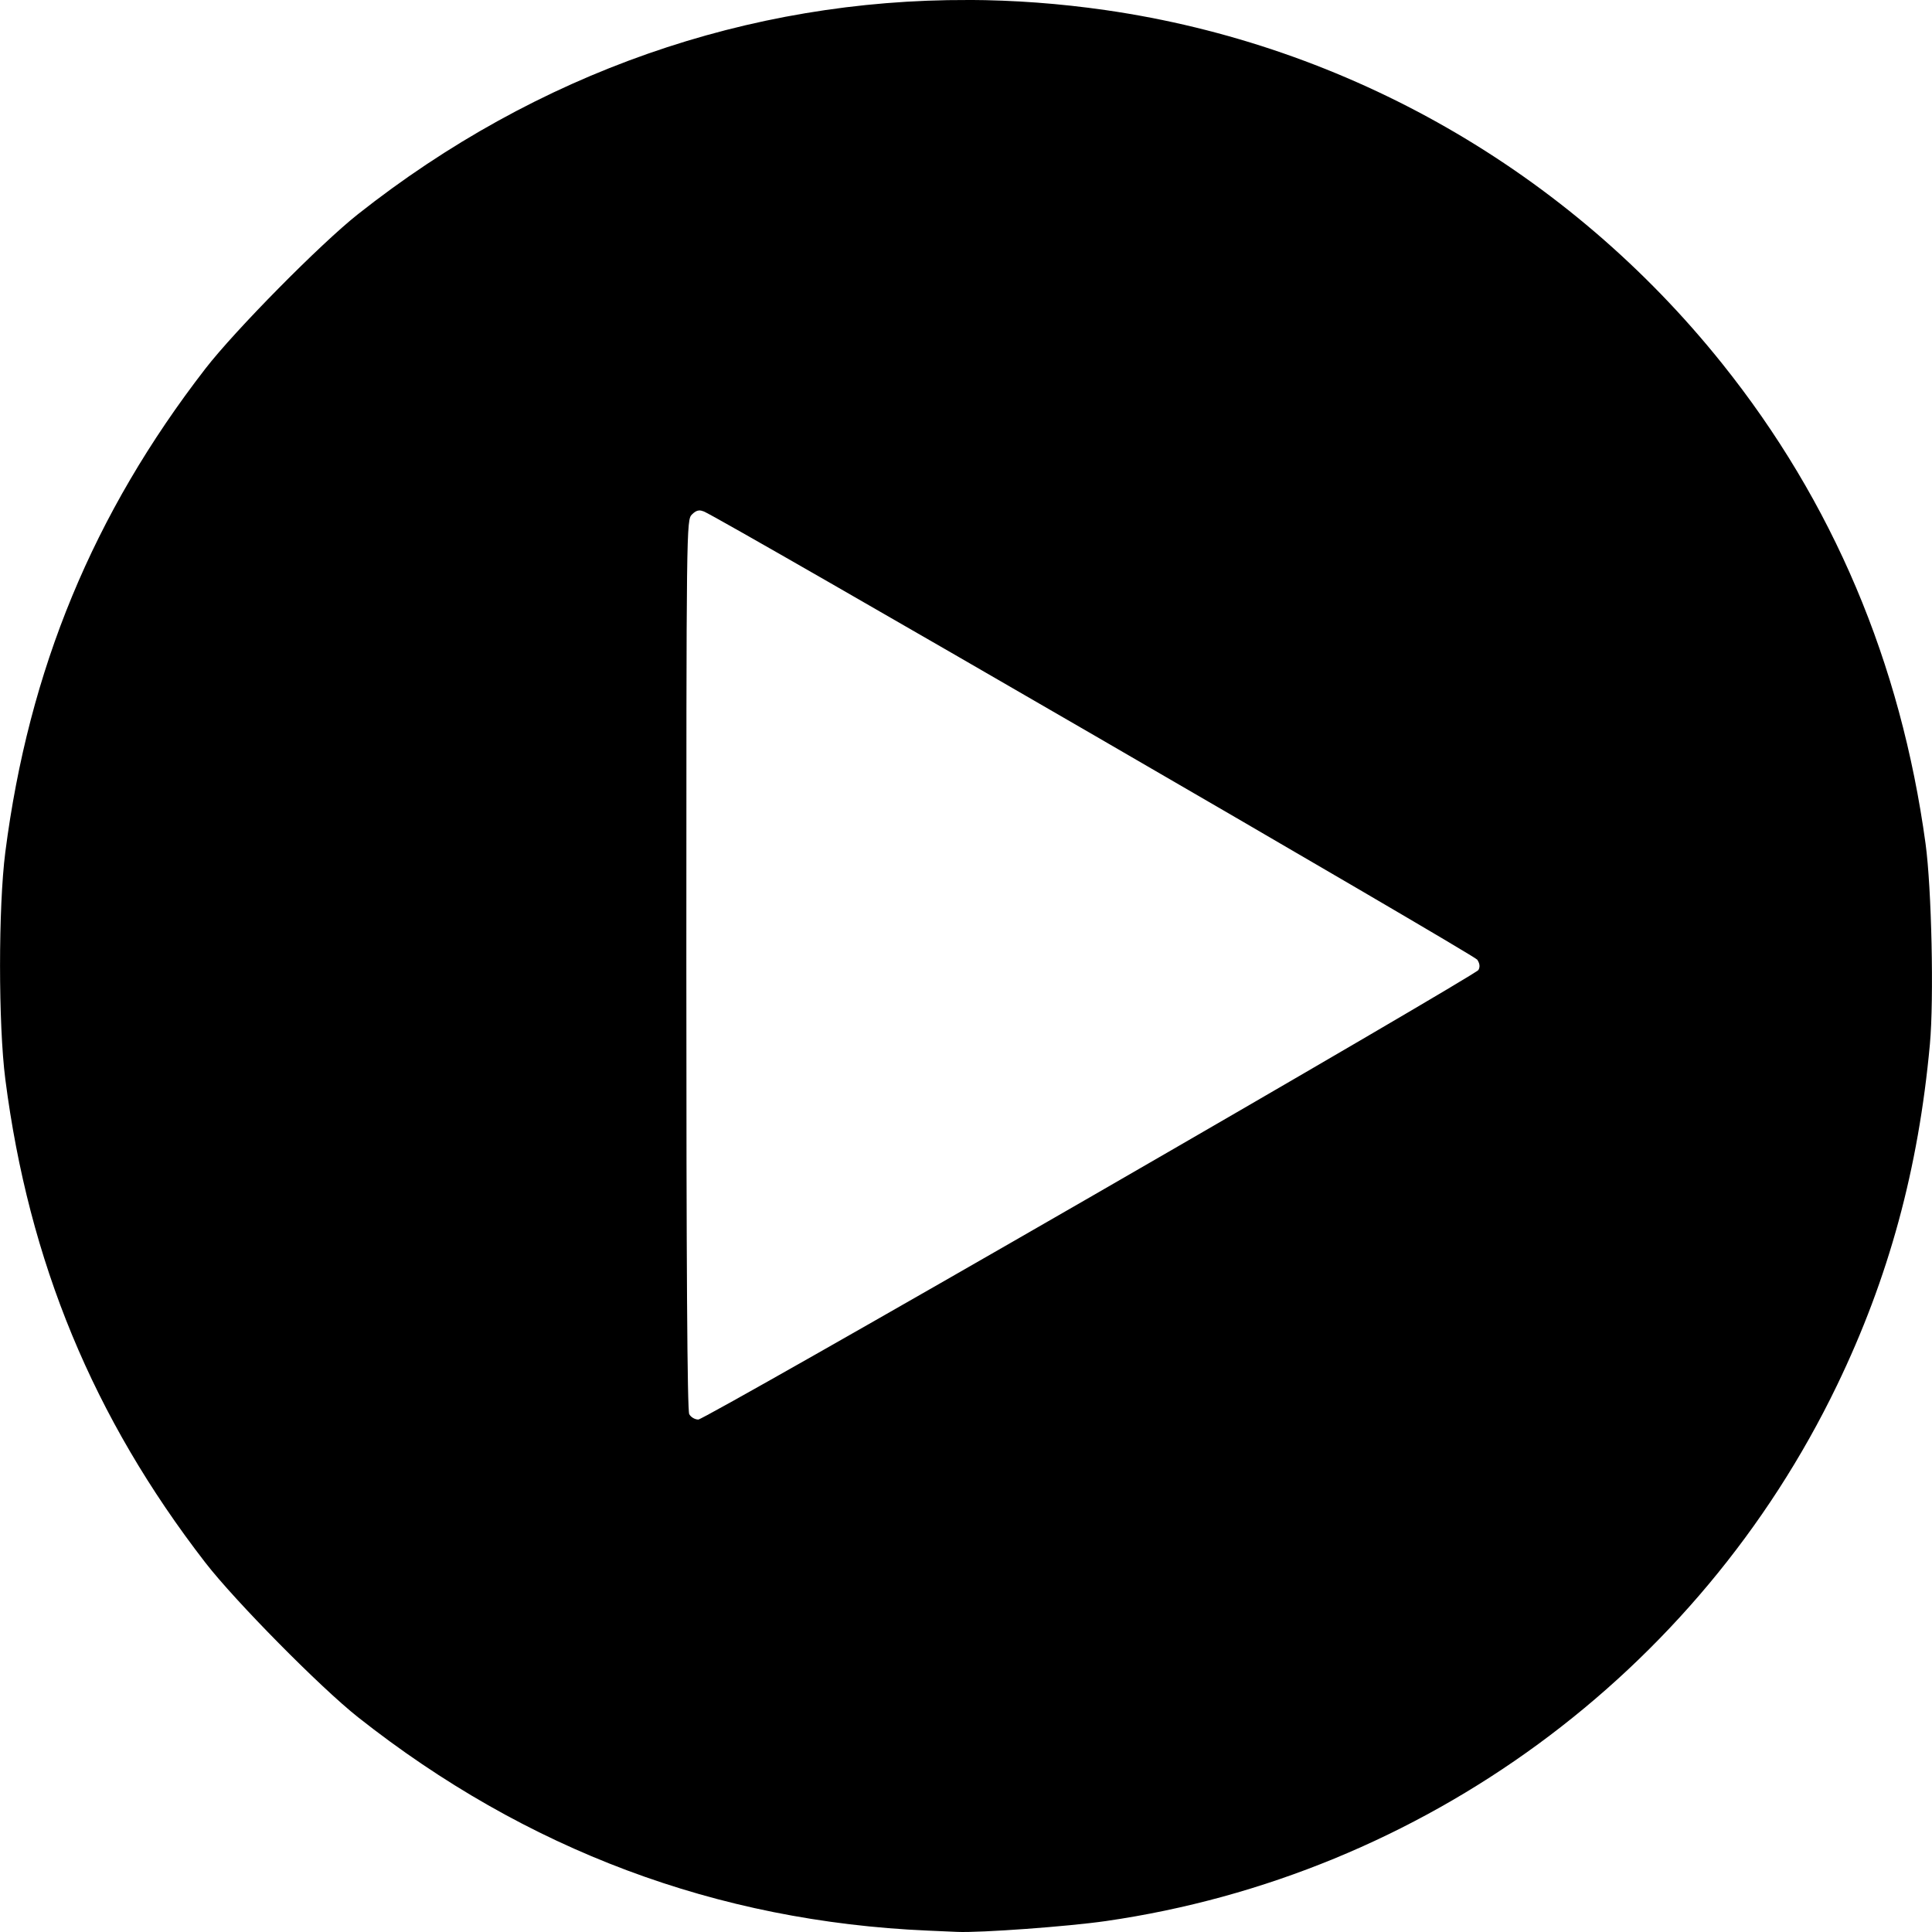 <?xml version="1.0" encoding="utf-8"?>
<svg version="1.1" id="Layer_1" xmlns="http://www.w3.org/2000/svg" xmlns:xlink="http://www.w3.org/1999/xlink" x="0px" y="0px"
     viewBox="0 0 36 36" enable-background="new 0 0 36 36" xml:space="preserve">
  <path
     style="fill:#000000;fill-opacity:1;fill-rule:nonzero"
     d="M 18.042,9.2611883e-5 C 13.947,-0.016 10.004,1.356 6.67,3.991 c -0.697,0.551 -2.291,2.165 -2.844,2.88 -2.088,2.7 -3.29,5.604 -3.727,9.008 -0.131,1.021 -0.131,3.208 0,4.23 0.437,3.403 1.639,6.308 3.727,9.008 0.553,0.715 2.147,2.329 2.844,2.88 3.131,2.474 6.688,3.807 10.616,3.977 0.187,0.008 0.434,0.019 0.549,0.024 0.432,0.019 2.066,-0.1 2.772,-0.202 5.905,-0.853 11.031,-4.609 13.623,-9.983 0.965,-2.001 1.518,-4.031 1.731,-6.358 0.077,-0.841 0.032,-2.905 -0.081,-3.734 -0.463,-3.382 -1.728,-6.369 -3.791,-8.947 -2.864,-3.58 -6.968,-5.933 -11.483,-6.585 -0.859,-0.124 -1.715,-0.187 -2.565,-0.19 z M 13.025,9.512 c 0.027,-0.002 0.055,0.005 0.089,0.018 0.297,0.114 14.35,8.258 14.412,8.352 0.048,0.071 0.055,0.135 0.022,0.193 -0.027,0.048 -3.282,1.952 -7.234,4.231 -3.952,2.279 -7.238,4.144 -7.301,4.145 -0.064,8.1e-4 -0.14,-0.044 -0.17,-0.1 -0.037,-0.068 -0.054,-2.773 -0.054,-8.381 0,-8.185 0.001,-8.281 0.104,-8.383 0.049,-0.049 0.089,-0.073 0.133,-0.075 z"/>
</svg>
